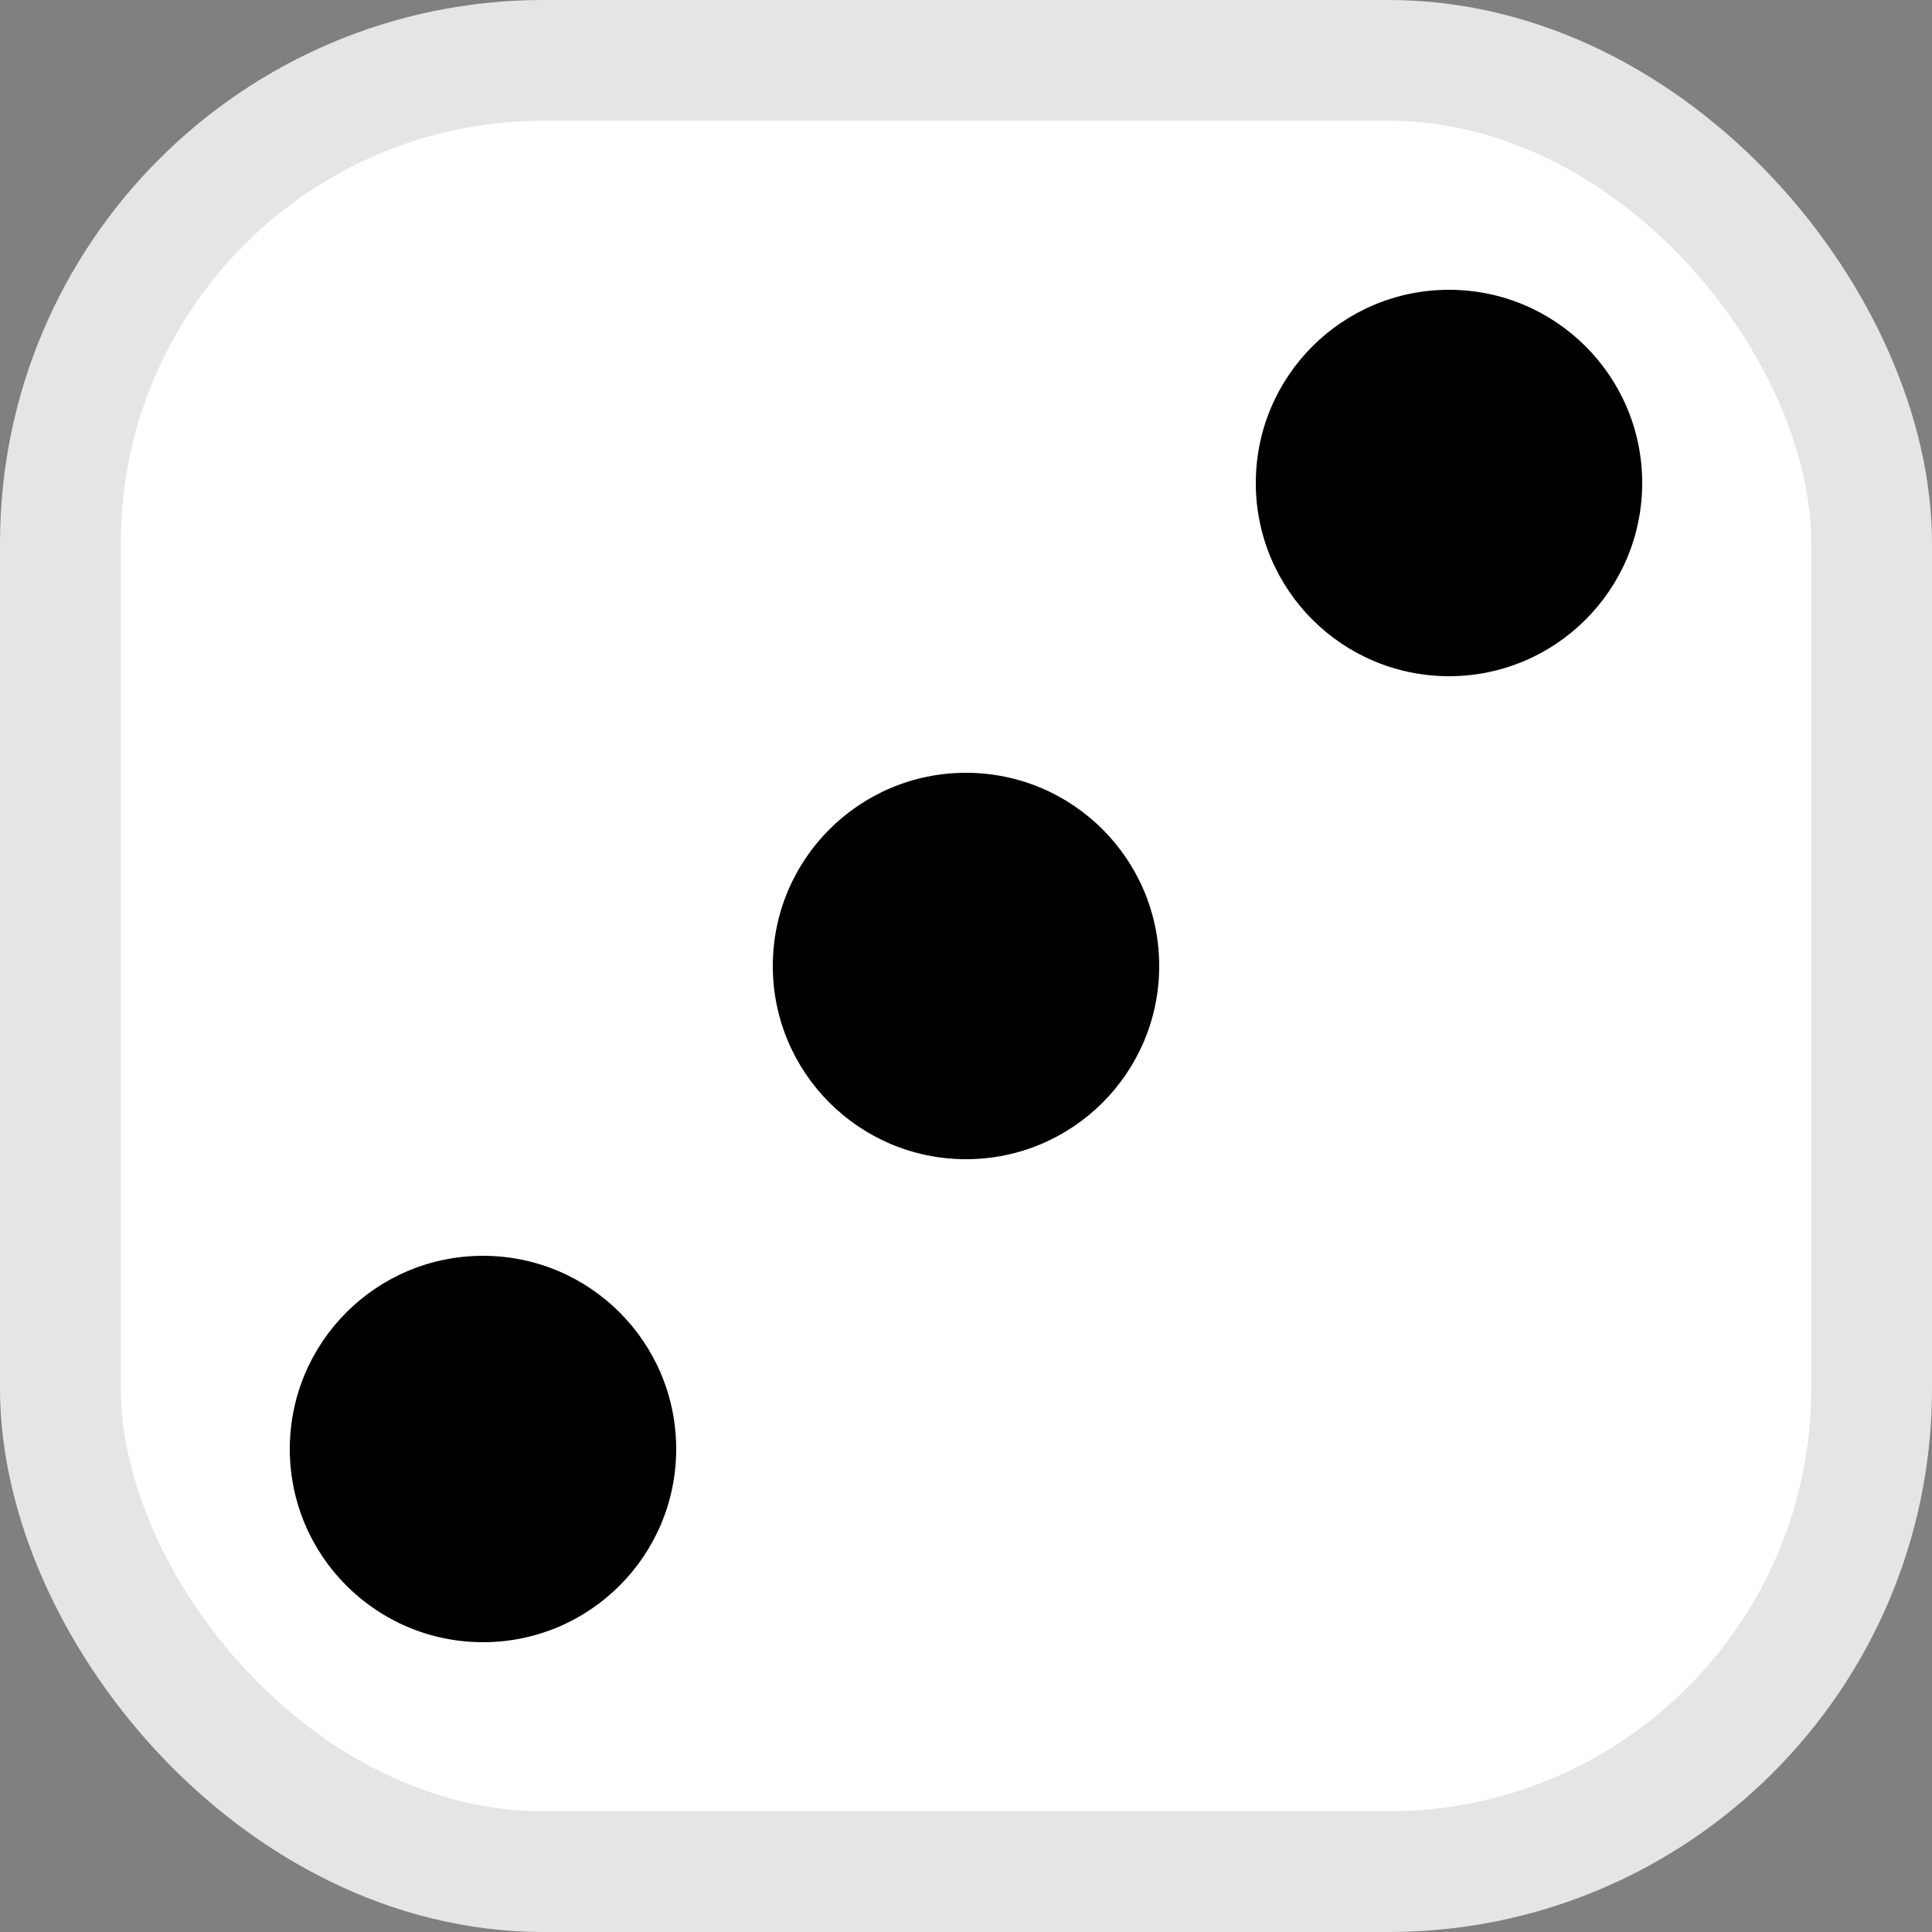 <?xml version="1.0" encoding="UTF-8"?>
<svg width="16px" height="16px" viewBox="0 0 16 16" version="1.1" xmlns="http://www.w3.org/2000/svg" xmlns:xlink="http://www.w3.org/1999/xlink">
    <rect x="0" y="0" width="16" height="16" fill="#808080" stroke="none"/>
    <!-- Generator: Sketch 50.2 (55047) - http://www.bohemiancoding.com/sketch -->
    <title>Rectangle 2 Copy 5</title>
    <desc>Created with Sketch.</desc>
    <defs></defs>
    <g id="Page-1" stroke="none" stroke-width="1" fill="none" fill-rule="evenodd">
        <g id="江苏快三-1" transform="translate(-181, -190)">
            <g id="Group-3" transform="translate(141, 135)">
                <g id="Rectangle-2-Copy-5" transform="translate(40, 55)">
                    <g stroke-width="1" transform="translate(10.4, 2.4)"></g>
                    <g id="Rectangle-Copy-2" stroke-width="1">
                        <rect stroke="#E5E5E5" fill="#FFFFFF" x="0.5" y="0.5" width="15" height="15" rx="4"></rect>
                        <circle id="Oval-3-Copy-3" fill="#000000" cx="8" cy="8" r="1.6"></circle>
                        <circle id="Oval-3-Copy-5" fill="#000000" cx="4" cy="12" r="1.6"></circle>
                    </g>
                    <circle id="Oval-3-Copy-4" fill="#000000" cx="12" cy="4" r="1.6"></circle>
                </g>
            </g>
        </g>
    </g>
</svg>